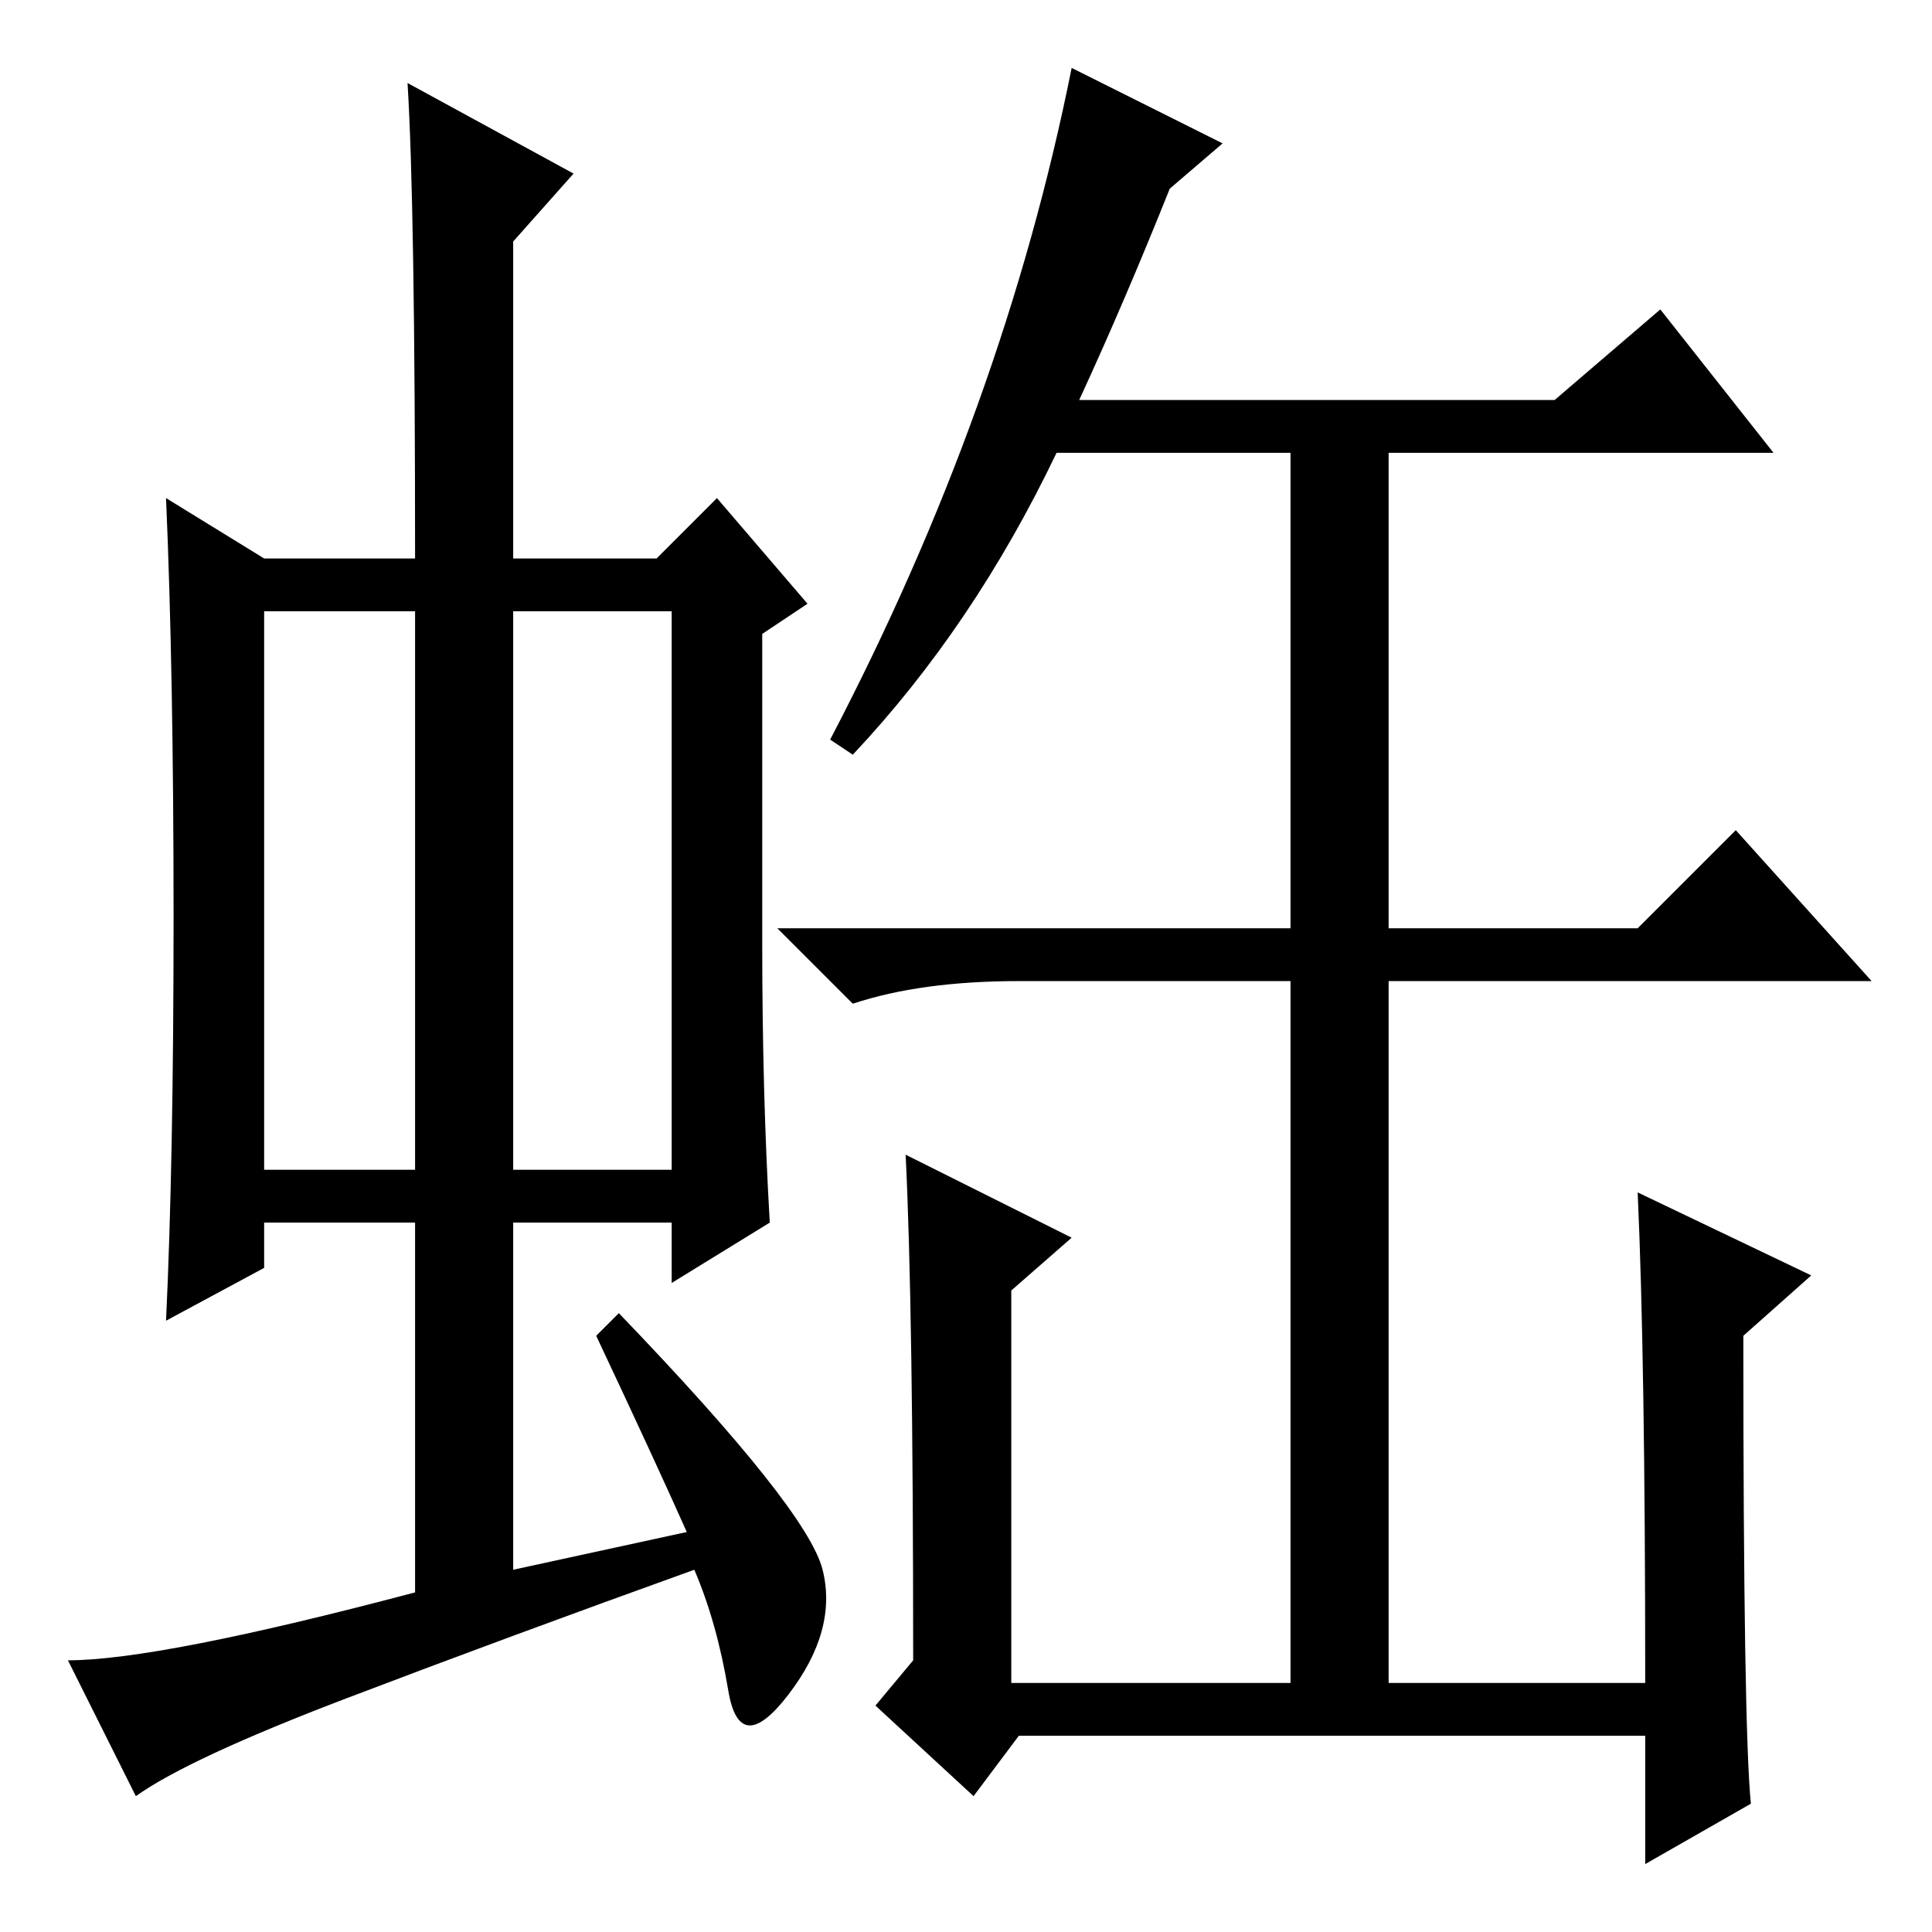 <?xml version="1.0" standalone="no"?>
<!DOCTYPE svg PUBLIC "-//W3C//DTD SVG 1.1//EN" "http://www.w3.org/Graphics/SVG/1.1/DTD/svg11.dtd" >
<svg xmlns="http://www.w3.org/2000/svg" xmlns:xlink="http://www.w3.org/1999/xlink" version="1.1" viewBox="0 -36 256 256">
  <g transform="matrix(1 0 0 -1 0 220)">
   <path fill="currentColor"
d="M35 101h20v74h-20v-74zM68 101h21v74h-21v-74zM79 79l3 3q25 -26 27 -34t-4.5 -16.5t-8 0.5t-4.5 16q-25 -9 -46 -17t-28 -13l-9 18q12 0 46 9v49h-20v-6l-13 -7q1 21 1 53.5t-1 55.5l13 -8h20q0 47 -1 63l22 -12l-8 -9v-42h19l8 8l12 -14l-6 -4v-41q0 -20 1 -37l-13 -8
v8h-21v-46l23 5q-4 9 -12 26zM143 203h63l14 12l15 -19h-51v-63h33l13 13l18 -20h-64v-93h34q0 43 -1 65l23 -11l-9 -8q0 -52 1 -62l-14 -8v17h-83l-6 -8l-13 12l5 6q0 47 -1 67l22 -11l-8 -7v-52h37v93h-36q-13 0 -22 -3l-10 10h68v63h-31q-11 -23 -27 -40l-3 2
q23 44 32 89l20 -10l-7 -6q-6 -15 -12 -28z" />
  </g>

</svg>
